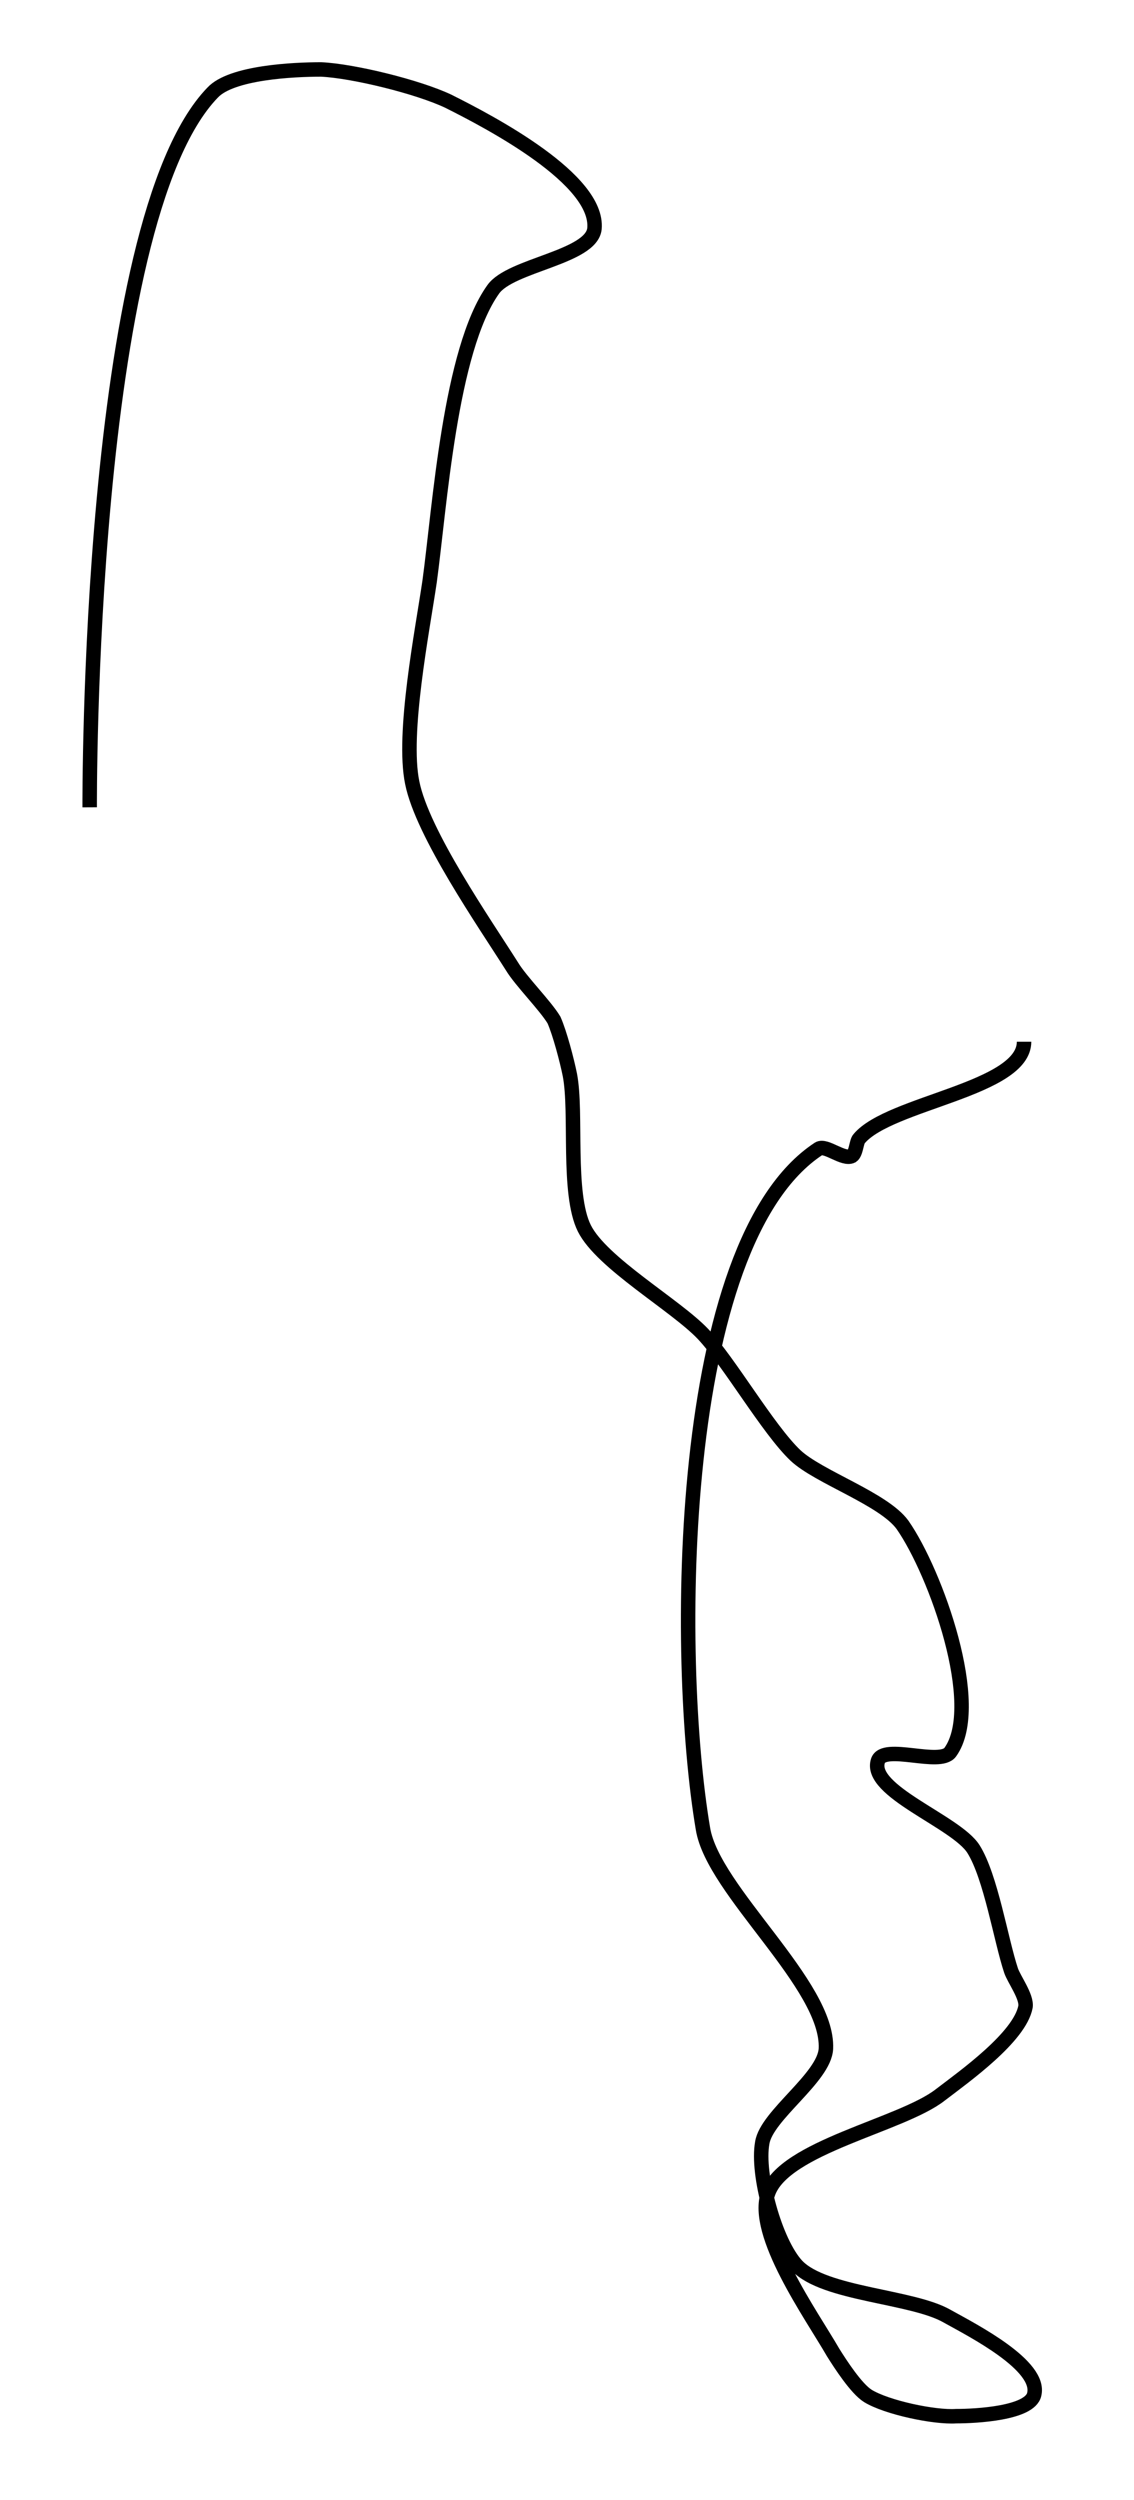<?xml version='1.0' encoding='utf-8'?>
<ns0:svg xmlns:ns0="http://www.w3.org/2000/svg" version="1.1" id="Layer_1" x="0px" y="0px" viewBox="0 0 78.4 172.8" style="enable-background:new 0 0 78.4 172.8;" xml:space="preserve">
<ns0:style type="text/css">
	.st0{fill:none;stroke:#000000;}
</ns0:style>
<ns0:path class="st0" d="M6.2,55.8c0,0-0.2-40.4,8.5-49.4c1.3-1.4,5.6-1.6,7.5-1.6C24.4,4.9,28.9,6,31,7c3,1.5,10.4,5.4,10.1,8.8  c-0.2,2-5.8,2.5-7,4.2c-3,4.2-3.7,15.1-4.4,20.2c-0.5,3.4-1.9,10.5-1.2,13.9c0.7,3.5,5,9.7,6.9,12.7c0.6,1,2.3,2.7,2.9,3.7  c0.4,0.9,0.9,2.8,1.1,3.8c0.5,2.6-0.2,8.2,1,10.6c1.2,2.4,6.3,5.3,8.2,7.3c1.8,1.9,4.5,6.6,6.4,8.4c1.6,1.5,6.1,3,7.4,4.8  c2.3,3.3,5.6,12.5,3.3,15.7c-0.7,1-4.6-0.6-5,0.6c-0.7,2.1,5.4,4.2,6.6,6.1c1.2,1.9,1.9,6.3,2.6,8.4c0.2,0.6,1.1,1.8,1,2.5  c-0.4,2.1-4.2,4.8-5.9,6.1c-2.7,2.1-10.8,3.6-11.9,6.8c-1,2.8,3,8.4,4.5,11c0.5,0.8,1.6,2.5,2.4,3c1.3,0.8,4.6,1.5,6.1,1.4  c1.4,0,5.1-0.2,5.4-1.5c0.5-2-4.2-4.4-6-5.4c-2.4-1.4-8.5-1.5-10.4-3.5c-1.5-1.6-2.8-6.3-2.4-8.5c0.3-1.9,4.3-4.5,4.4-6.5  c0.2-4.4-7.8-10.9-8.5-15.2c-2-11.8-1.9-40.5,8-47c0.5-0.3,1.7,0.8,2.3,0.5c0.3-0.2,0.3-1,0.5-1.2c2.1-2.5,11.4-3.4,11.4-6.7" />
</ns0:svg>